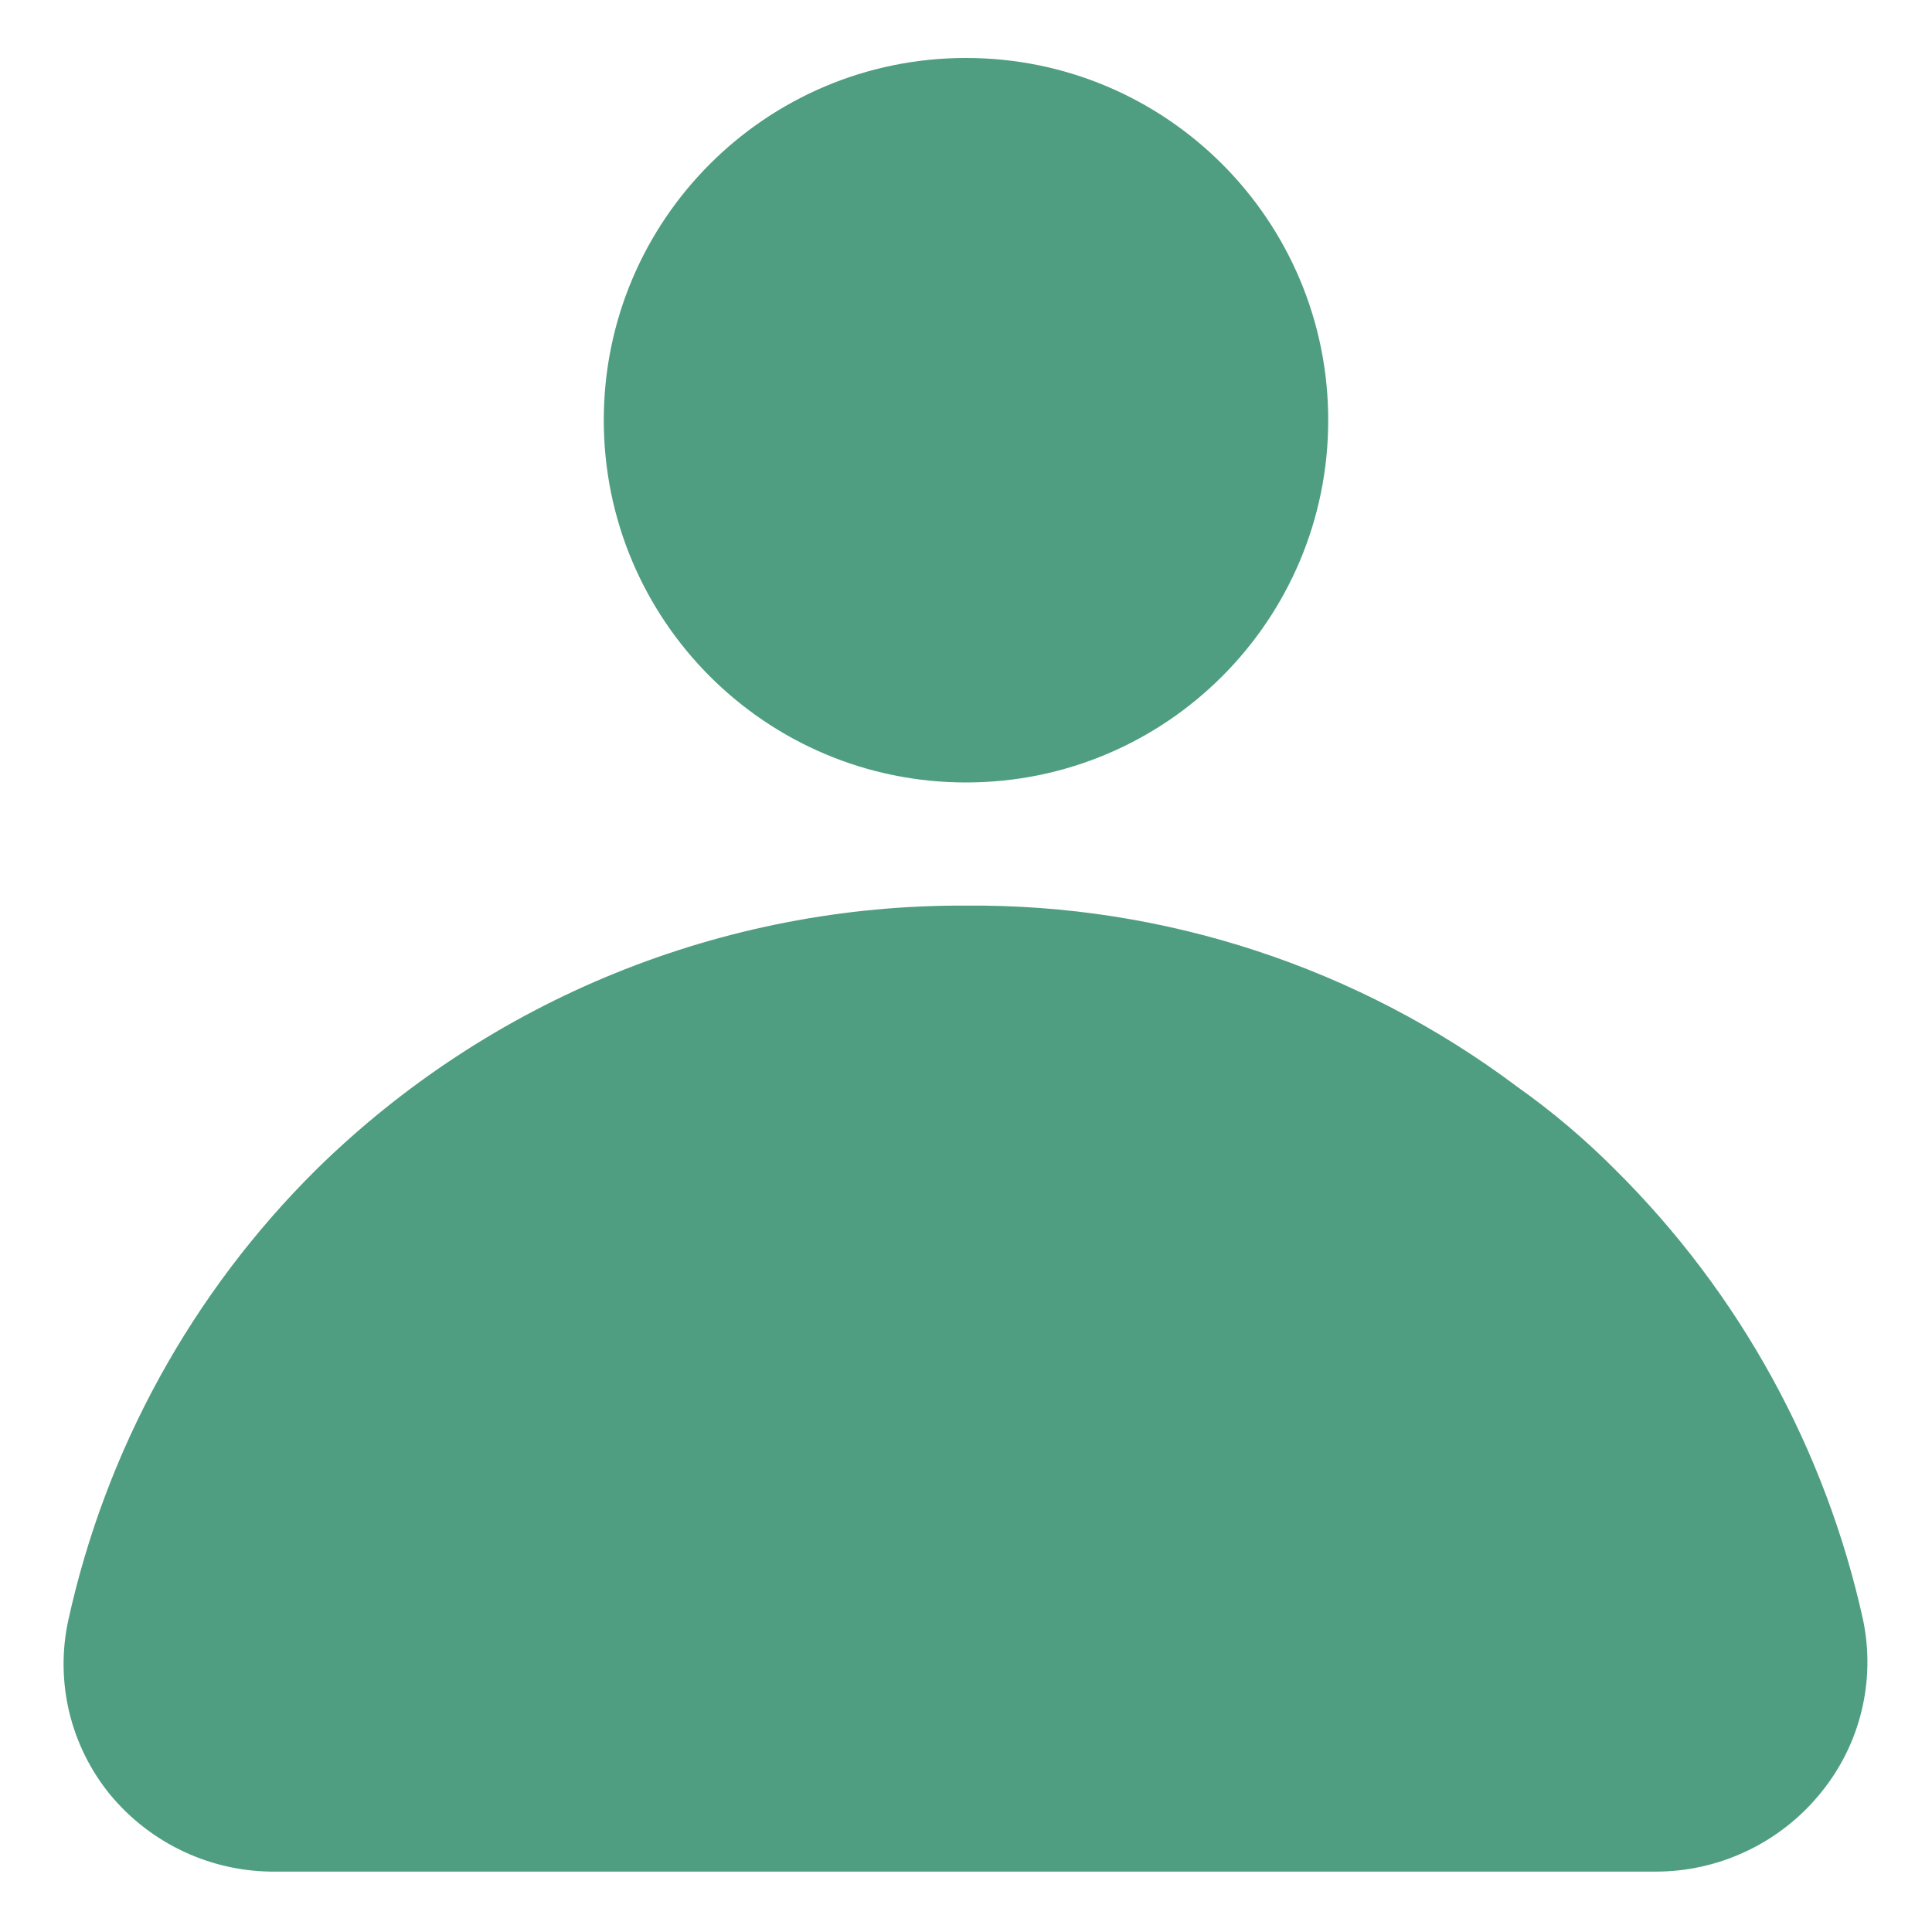 <svg width="31" height="31" viewBox="0 0 31 31" fill="none" xmlns="http://www.w3.org/2000/svg">
<path d="M15.5 12.555C18.71 12.555 21.312 9.953 21.312 6.742C21.312 3.532 18.71 0.93 15.5 0.93C12.29 0.93 9.688 3.532 9.688 6.742C9.688 9.953 12.29 12.555 15.5 12.555Z" fill="#4F9E81"/>
<path d="M29.896 26.001C29.293 23.256 27.91 20.743 25.914 18.765C25.43 18.279 24.905 17.834 24.345 17.438C21.795 15.525 18.687 14.504 15.5 14.531C11.603 14.511 7.856 16.033 5.076 18.765C3.08 20.743 1.698 23.256 1.095 26.001C0.99 26.487 0.996 26.989 1.111 27.472C1.227 27.955 1.45 28.406 1.763 28.791C2.088 29.185 2.496 29.5 2.959 29.715C3.422 29.93 3.927 30.038 4.437 30.031H26.563C27.075 30.032 27.58 29.917 28.041 29.695C28.502 29.474 28.907 29.152 29.227 28.753C29.535 28.372 29.755 27.928 29.87 27.452C29.986 26.976 29.994 26.481 29.896 26.001Z" fill="#4F9E81"/>
</svg>
